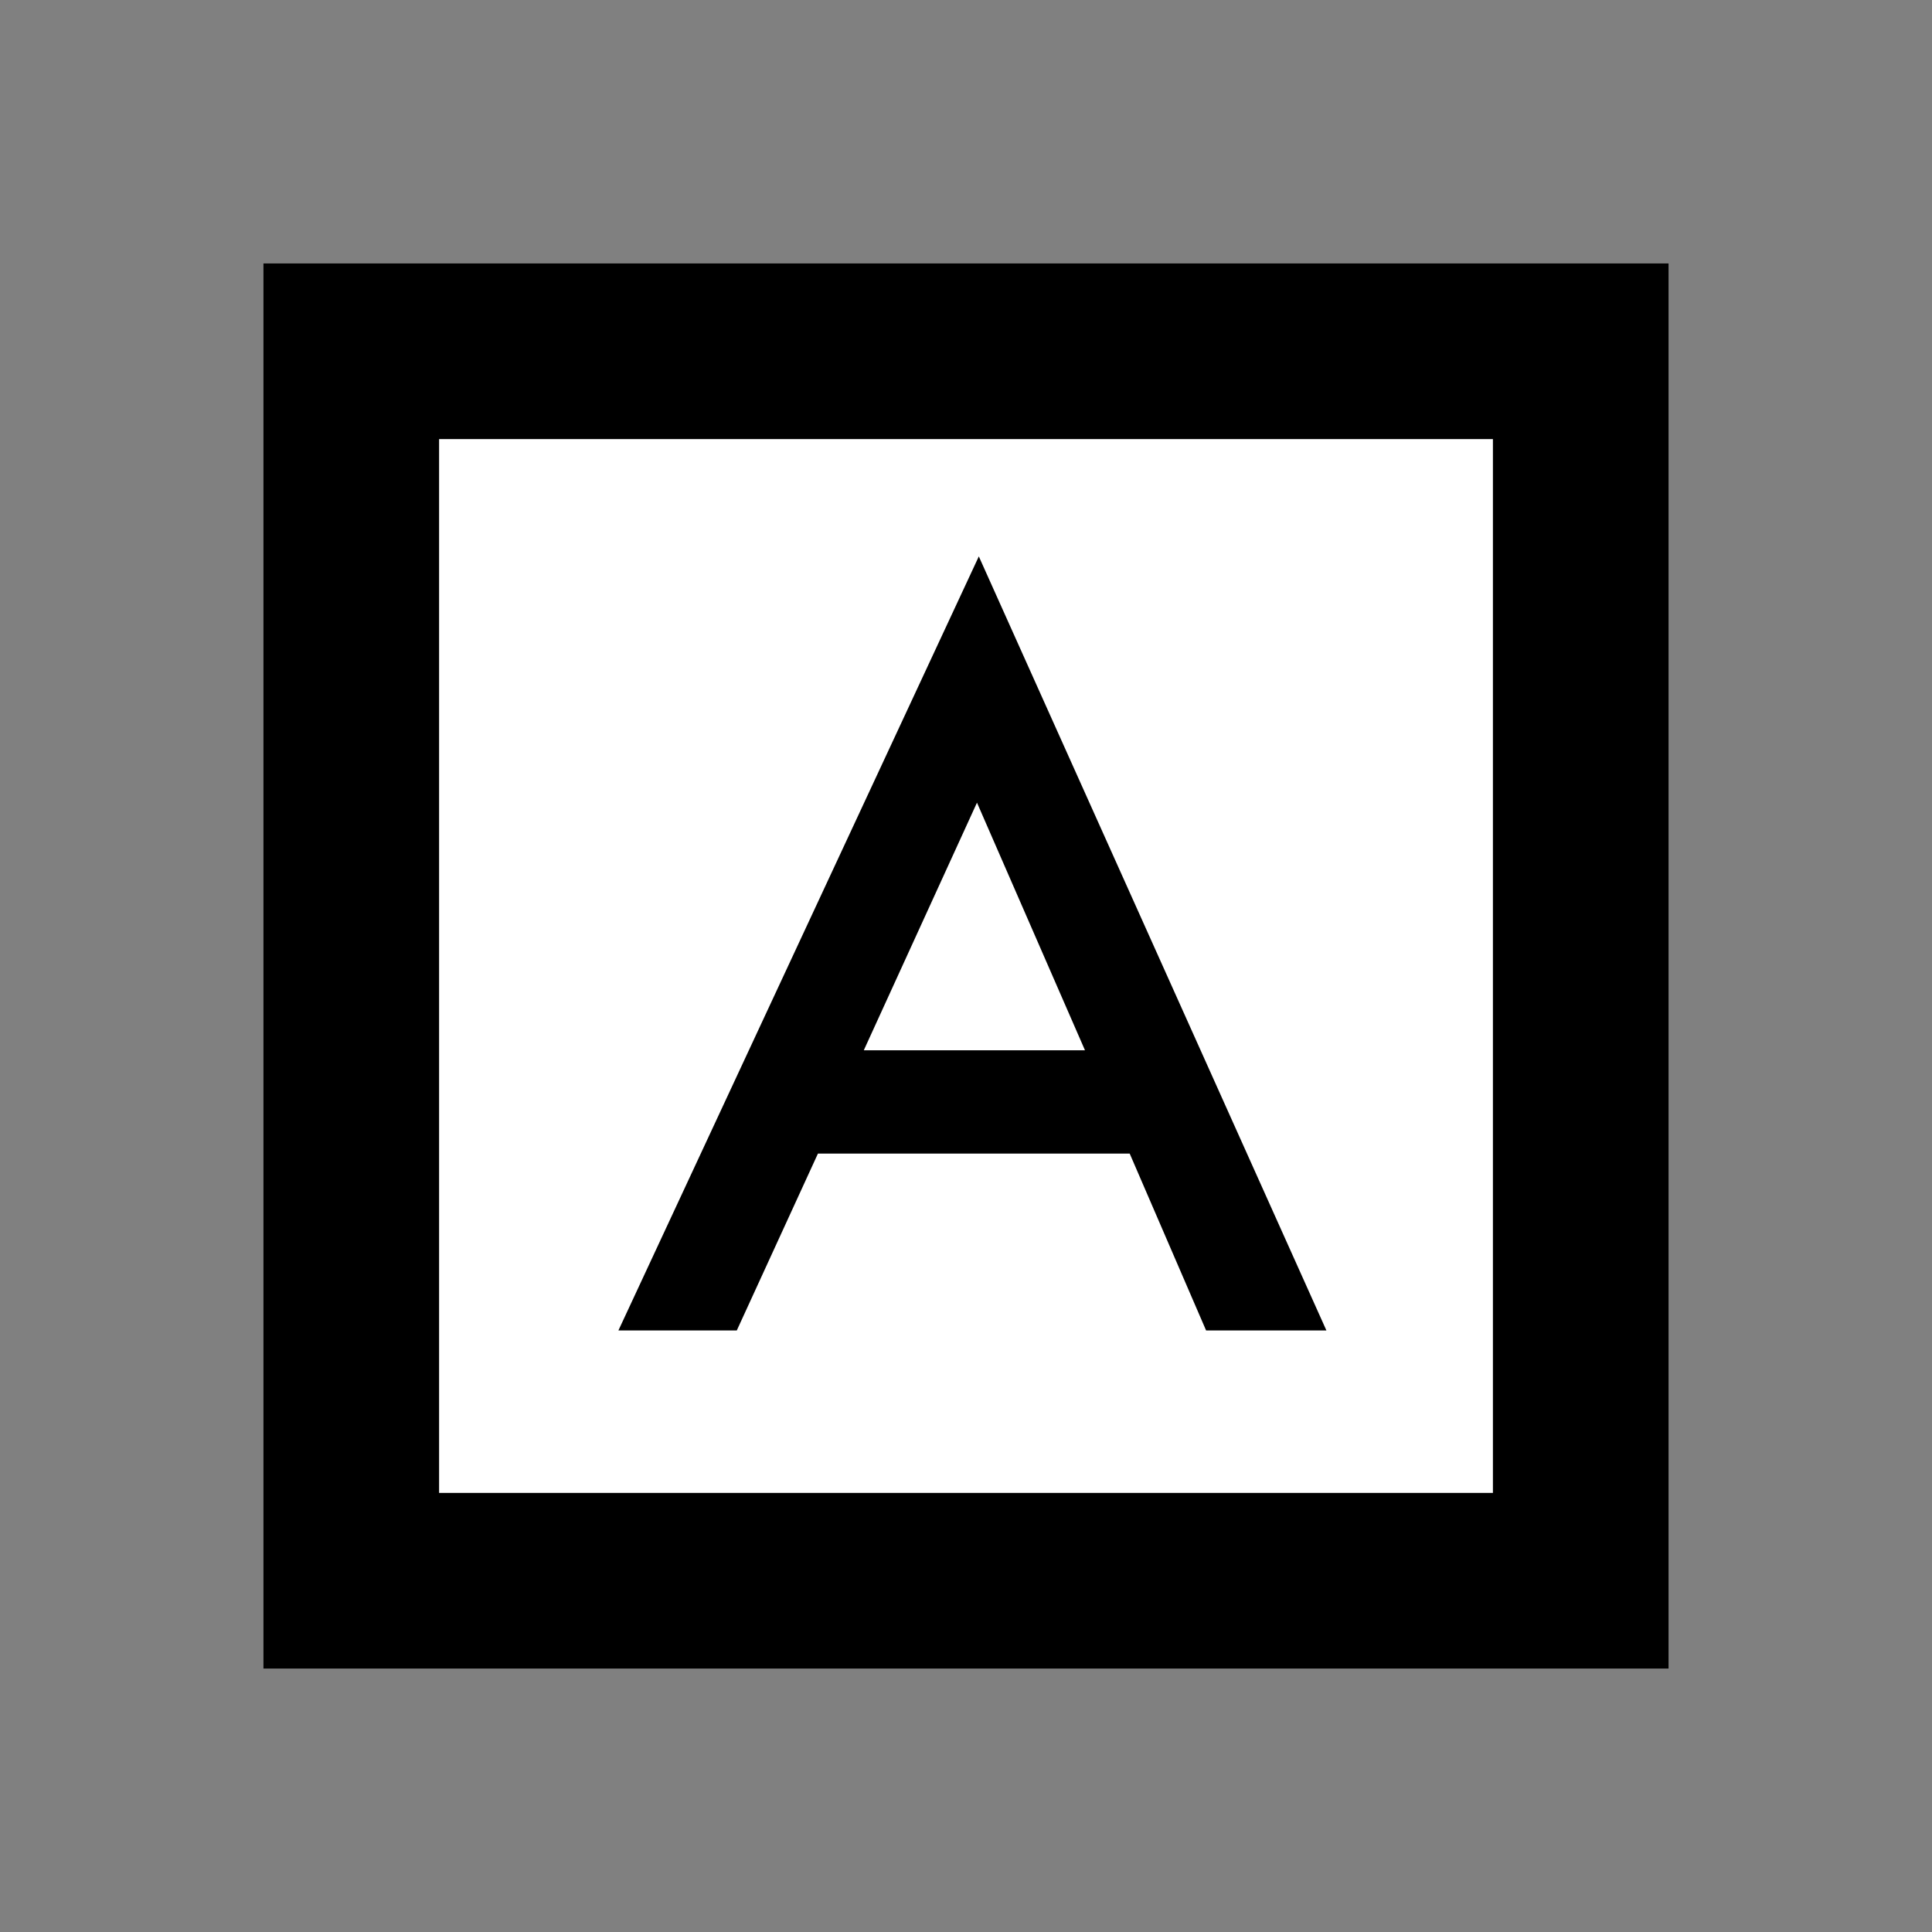 <?xml version="1.0" encoding="UTF-8" standalone="no"?>
<svg xmlns="http://www.w3.org/2000/svg" baseProfile="full" height="22" version="1.1" viewBox="0 0 22 22" width="22">
  <rect x="0" y="0" width="22" height="22" fill="#808080" stroke="none"/>
  <defs>
    <clipPath id="clipPath1">
      <rect fill="#000000" height="88" width="164"/>
    </clipPath>
  </defs>
  <g class="Drawing" clip-path="url(#clipPath1)" id="drawing1">
    <g class="Layer" id="content">
      <rect class="Rectangle" fill="#ffffff" height="14" id="rectangle13" stroke="#000000" stroke-alignment="inner"
            stroke-width="2" width="14" x="4" y="4"/>
      <g class="Label" id="label3">
        <path d="m11.125,9.14 1.23,2.82 -2.519,0 1.289,-2.82 z m0.021,-2.804 -4.104,8.814 1.348,0 0.924,-2.014 3.55,0 0.87,2.014 1.37,0 -3.958,-8.814 z"
              fill="#000000"/>
      </g>
    </g>
  </g>
</svg>
